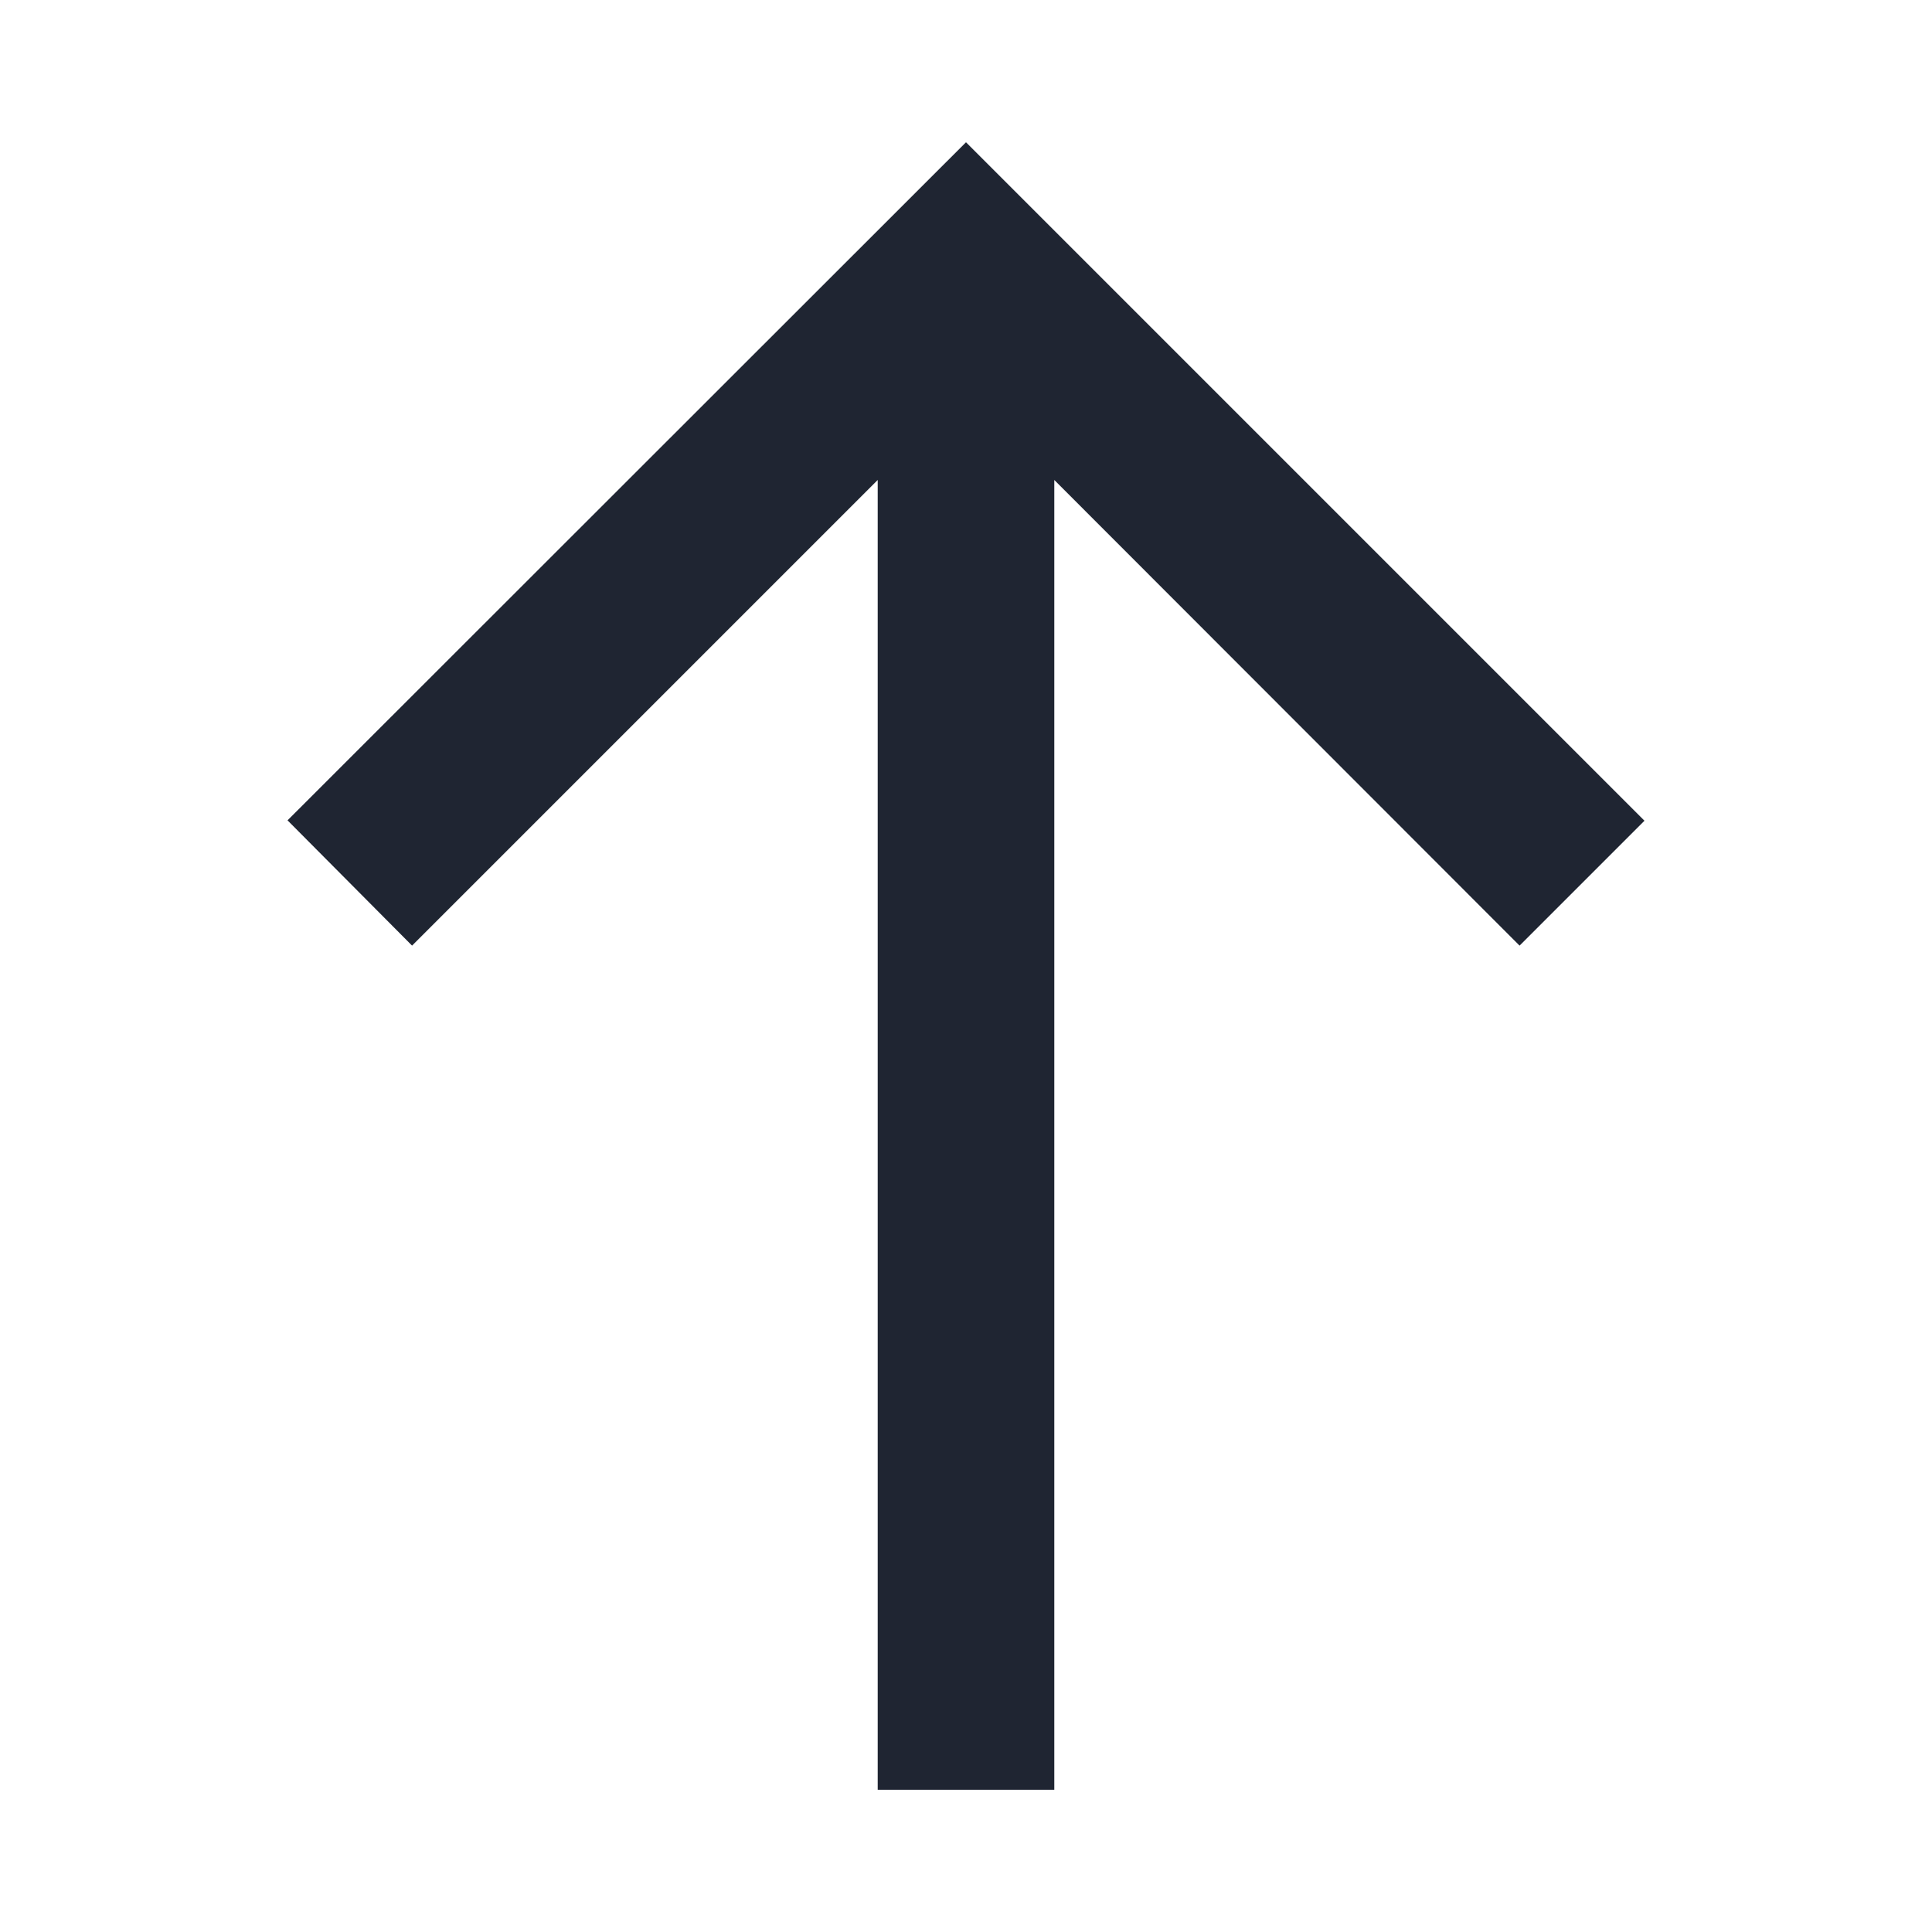 <?xml version="1.0" encoding="utf-8"?>
<!-- Generator: Adobe Illustrator 19.0.0, SVG Export Plug-In . SVG Version: 6.00 Build 0)  -->
<svg version="1.1" id="Layer_1" xmlns="http://www.w3.org/2000/svg" xmlns:xlink="http://www.w3.org/1999/xlink" x="0px" y="0px"
	 viewBox="-243 245 512 512" style="enable-background:new -243 245 512 512;" xml:space="preserve">
<style type="text/css">
	.st0{fill:#1F2532;}
</style>
<path class="st0" d="M-166.8,462.4L13,282.7l179.8,179.8l-33.1,33.1L36.4,372.2v347.1h-46.8V372.2l-123.4,123.4L-166.8,462.4z"/>
</svg>
